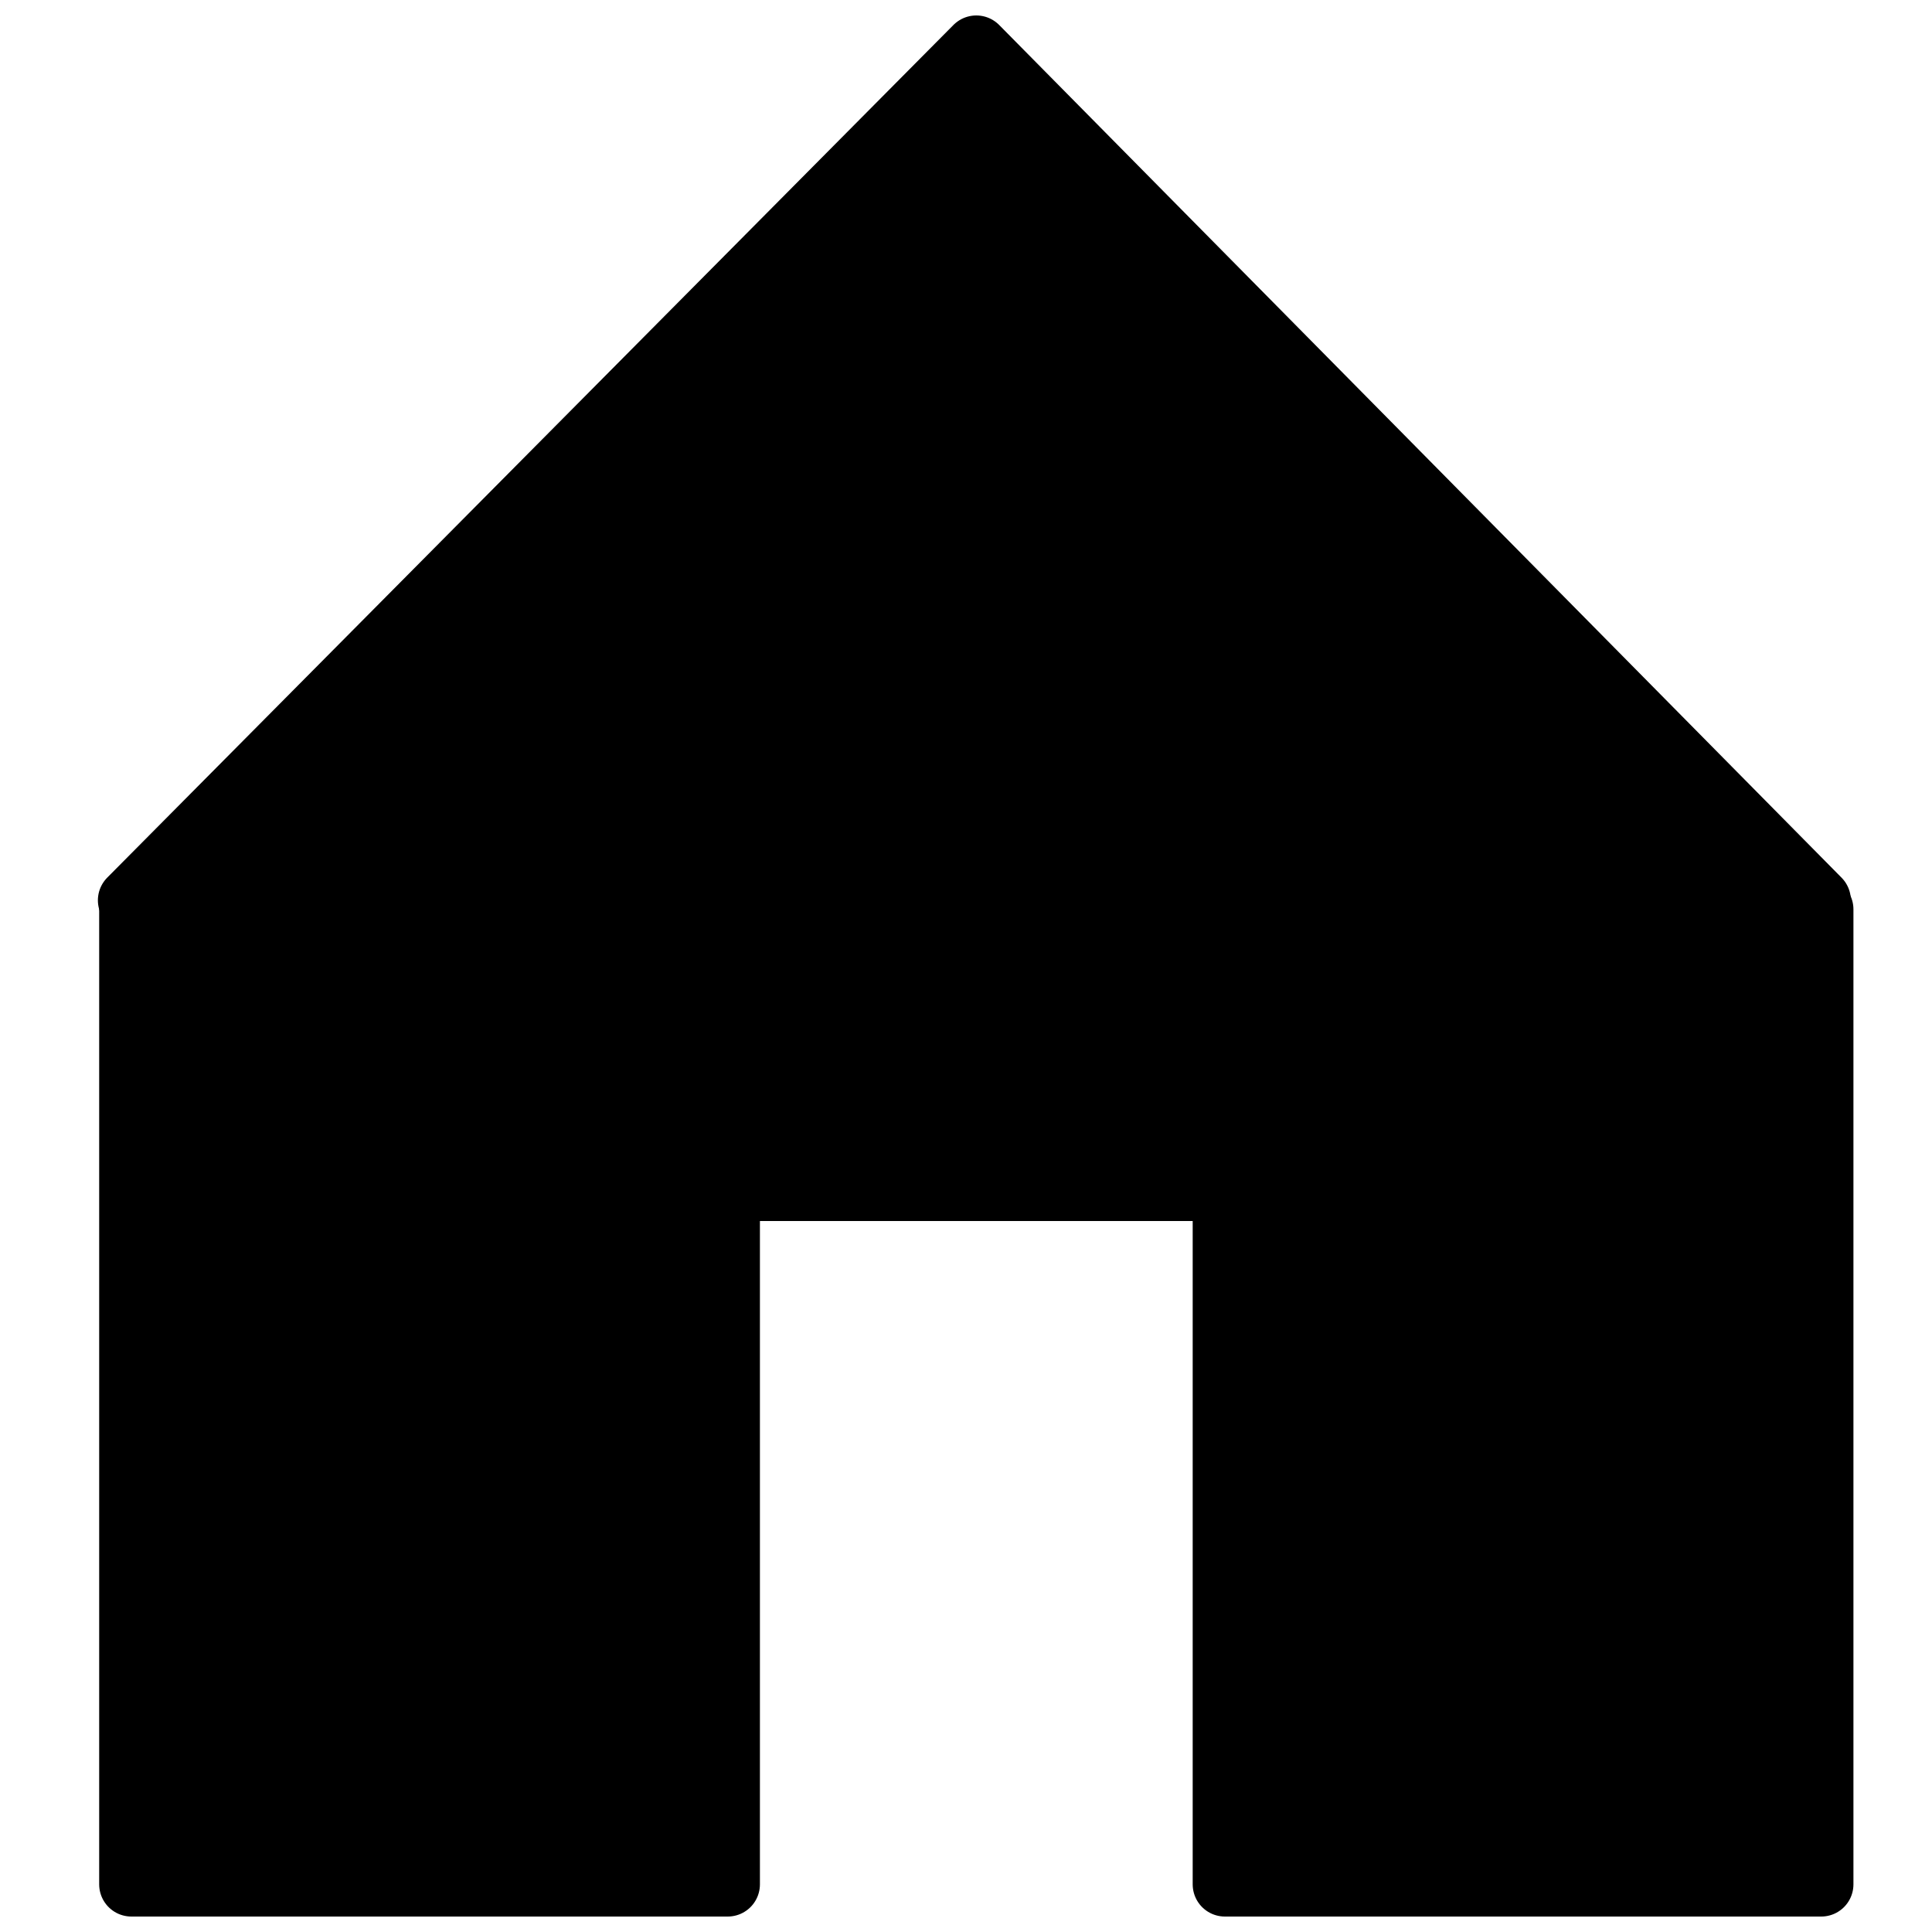 <?xml version="1.0" encoding="utf-8"?>
<!-- Generator: Adobe Illustrator 23.0.2, SVG Export Plug-In . SVG Version: 6.00 Build 0)  -->
<svg version="1.1" xmlns="http://www.w3.org/2000/svg" xmlns:xlink="http://www.w3.org/1999/xlink" x="0px" y="0px"
	 viewBox="0 0 150 150" style="enable-background:new 0 0 150 150;" xml:space="preserve">
<style type="text/css">
	.st0{stroke:#000000;stroke-width:5;stroke-linecap:round;stroke-linejoin:round;stroke-miterlimit:10;}
</style>
<g id="Layer_1">
	<g id="Icon_Home_3_">
		<g>
			<g>
				<path class="st0" d="M10.1,69.9L75.8,3.7l65.4,66.2"/>
				<polyline class="st0" points="10.2,69.9 10.2,146.3 56.5,146.3 56.5,92.3 95.1,92.3 95.1,146.3 141.4,146.3 141.4,70.6 				"/>
			</g>
		</g>
	</g>
	<rect x="13.7" y="68.4" class="st0" width="125.2" height="6.6"/>
</g>
<g id="Layer_2">
</g>
</svg>
